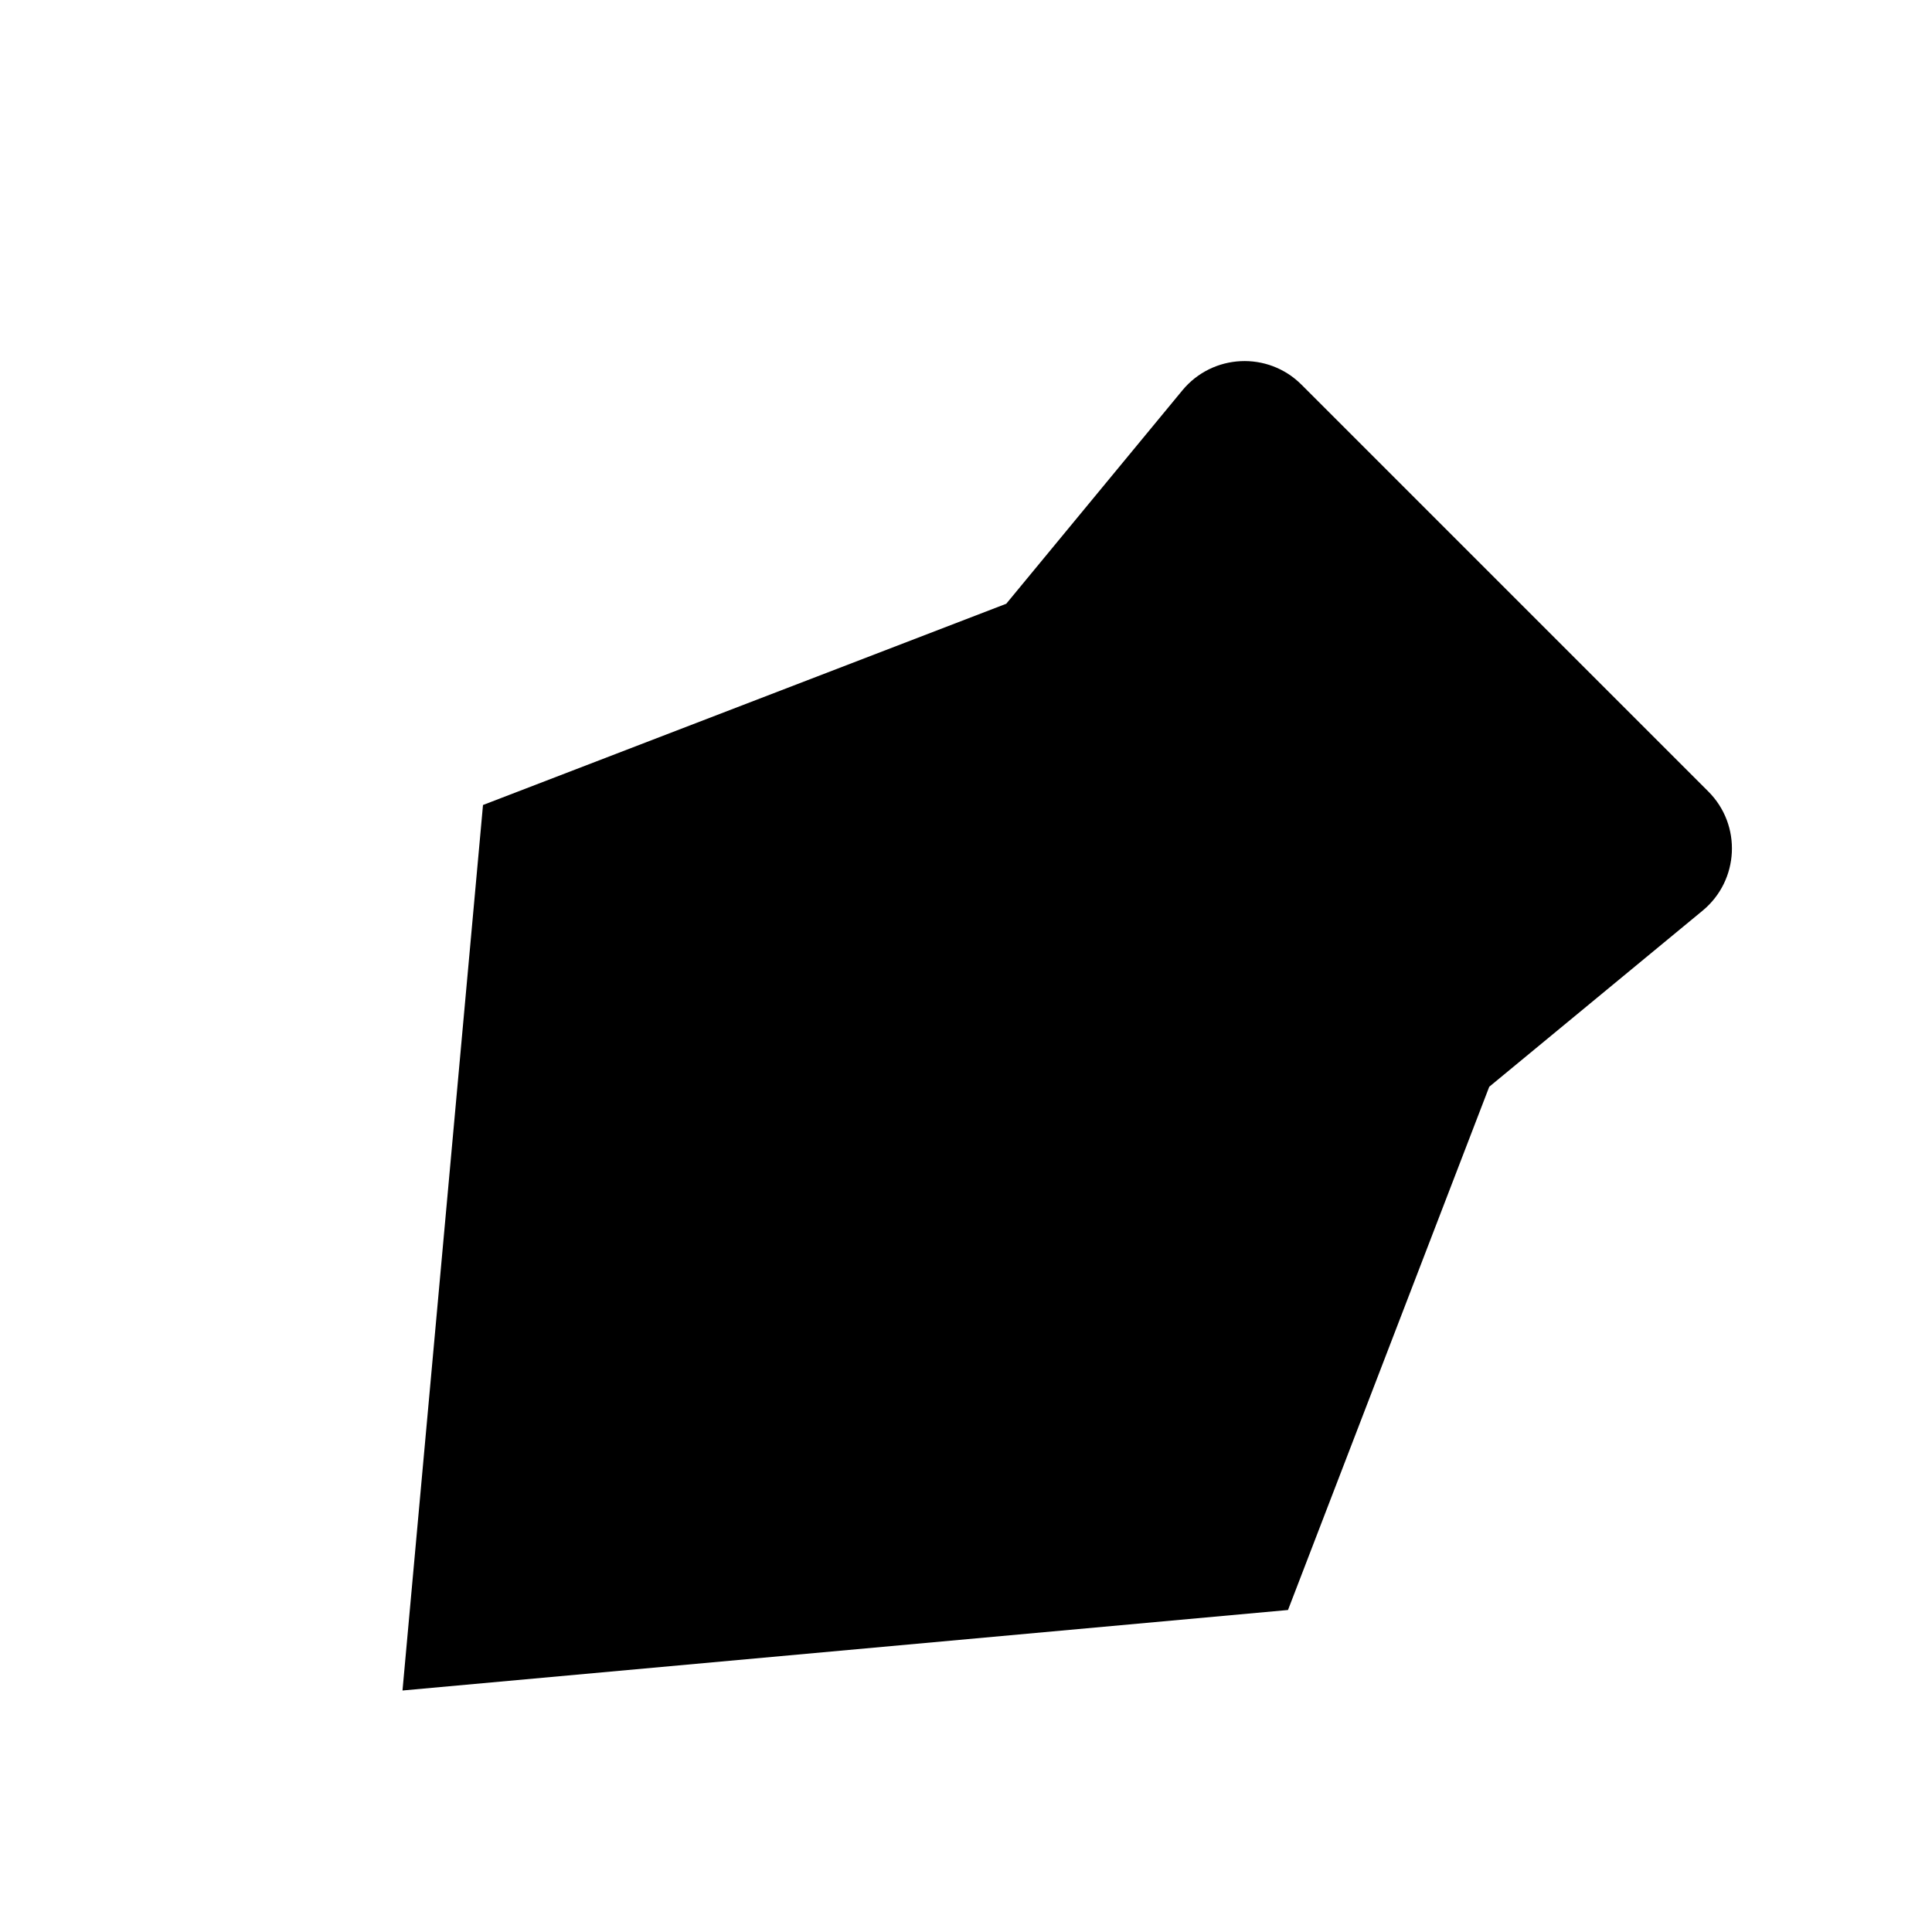 <svg viewBox="0 0 24 24" xmlns="http://www.w3.org/2000/svg"><path d="M10.602 15.398L5 21M10 14C10.042 14.471 10.181 14.982 10.6 15.4C11.018 15.819 11.529 15.958 12 16"/><path d="M6 10L12.5 7.5L14.688 4.849C15.064 4.394 15.75 4.361 16.167 4.778L21.222 9.833C21.639 10.25 21.606 10.936 21.151 11.312L18.5 13.5L16 20L5 21L6 10Z"/><path d="M13 7.5L18.5 13"/><path d="M2 3H8"/></svg>